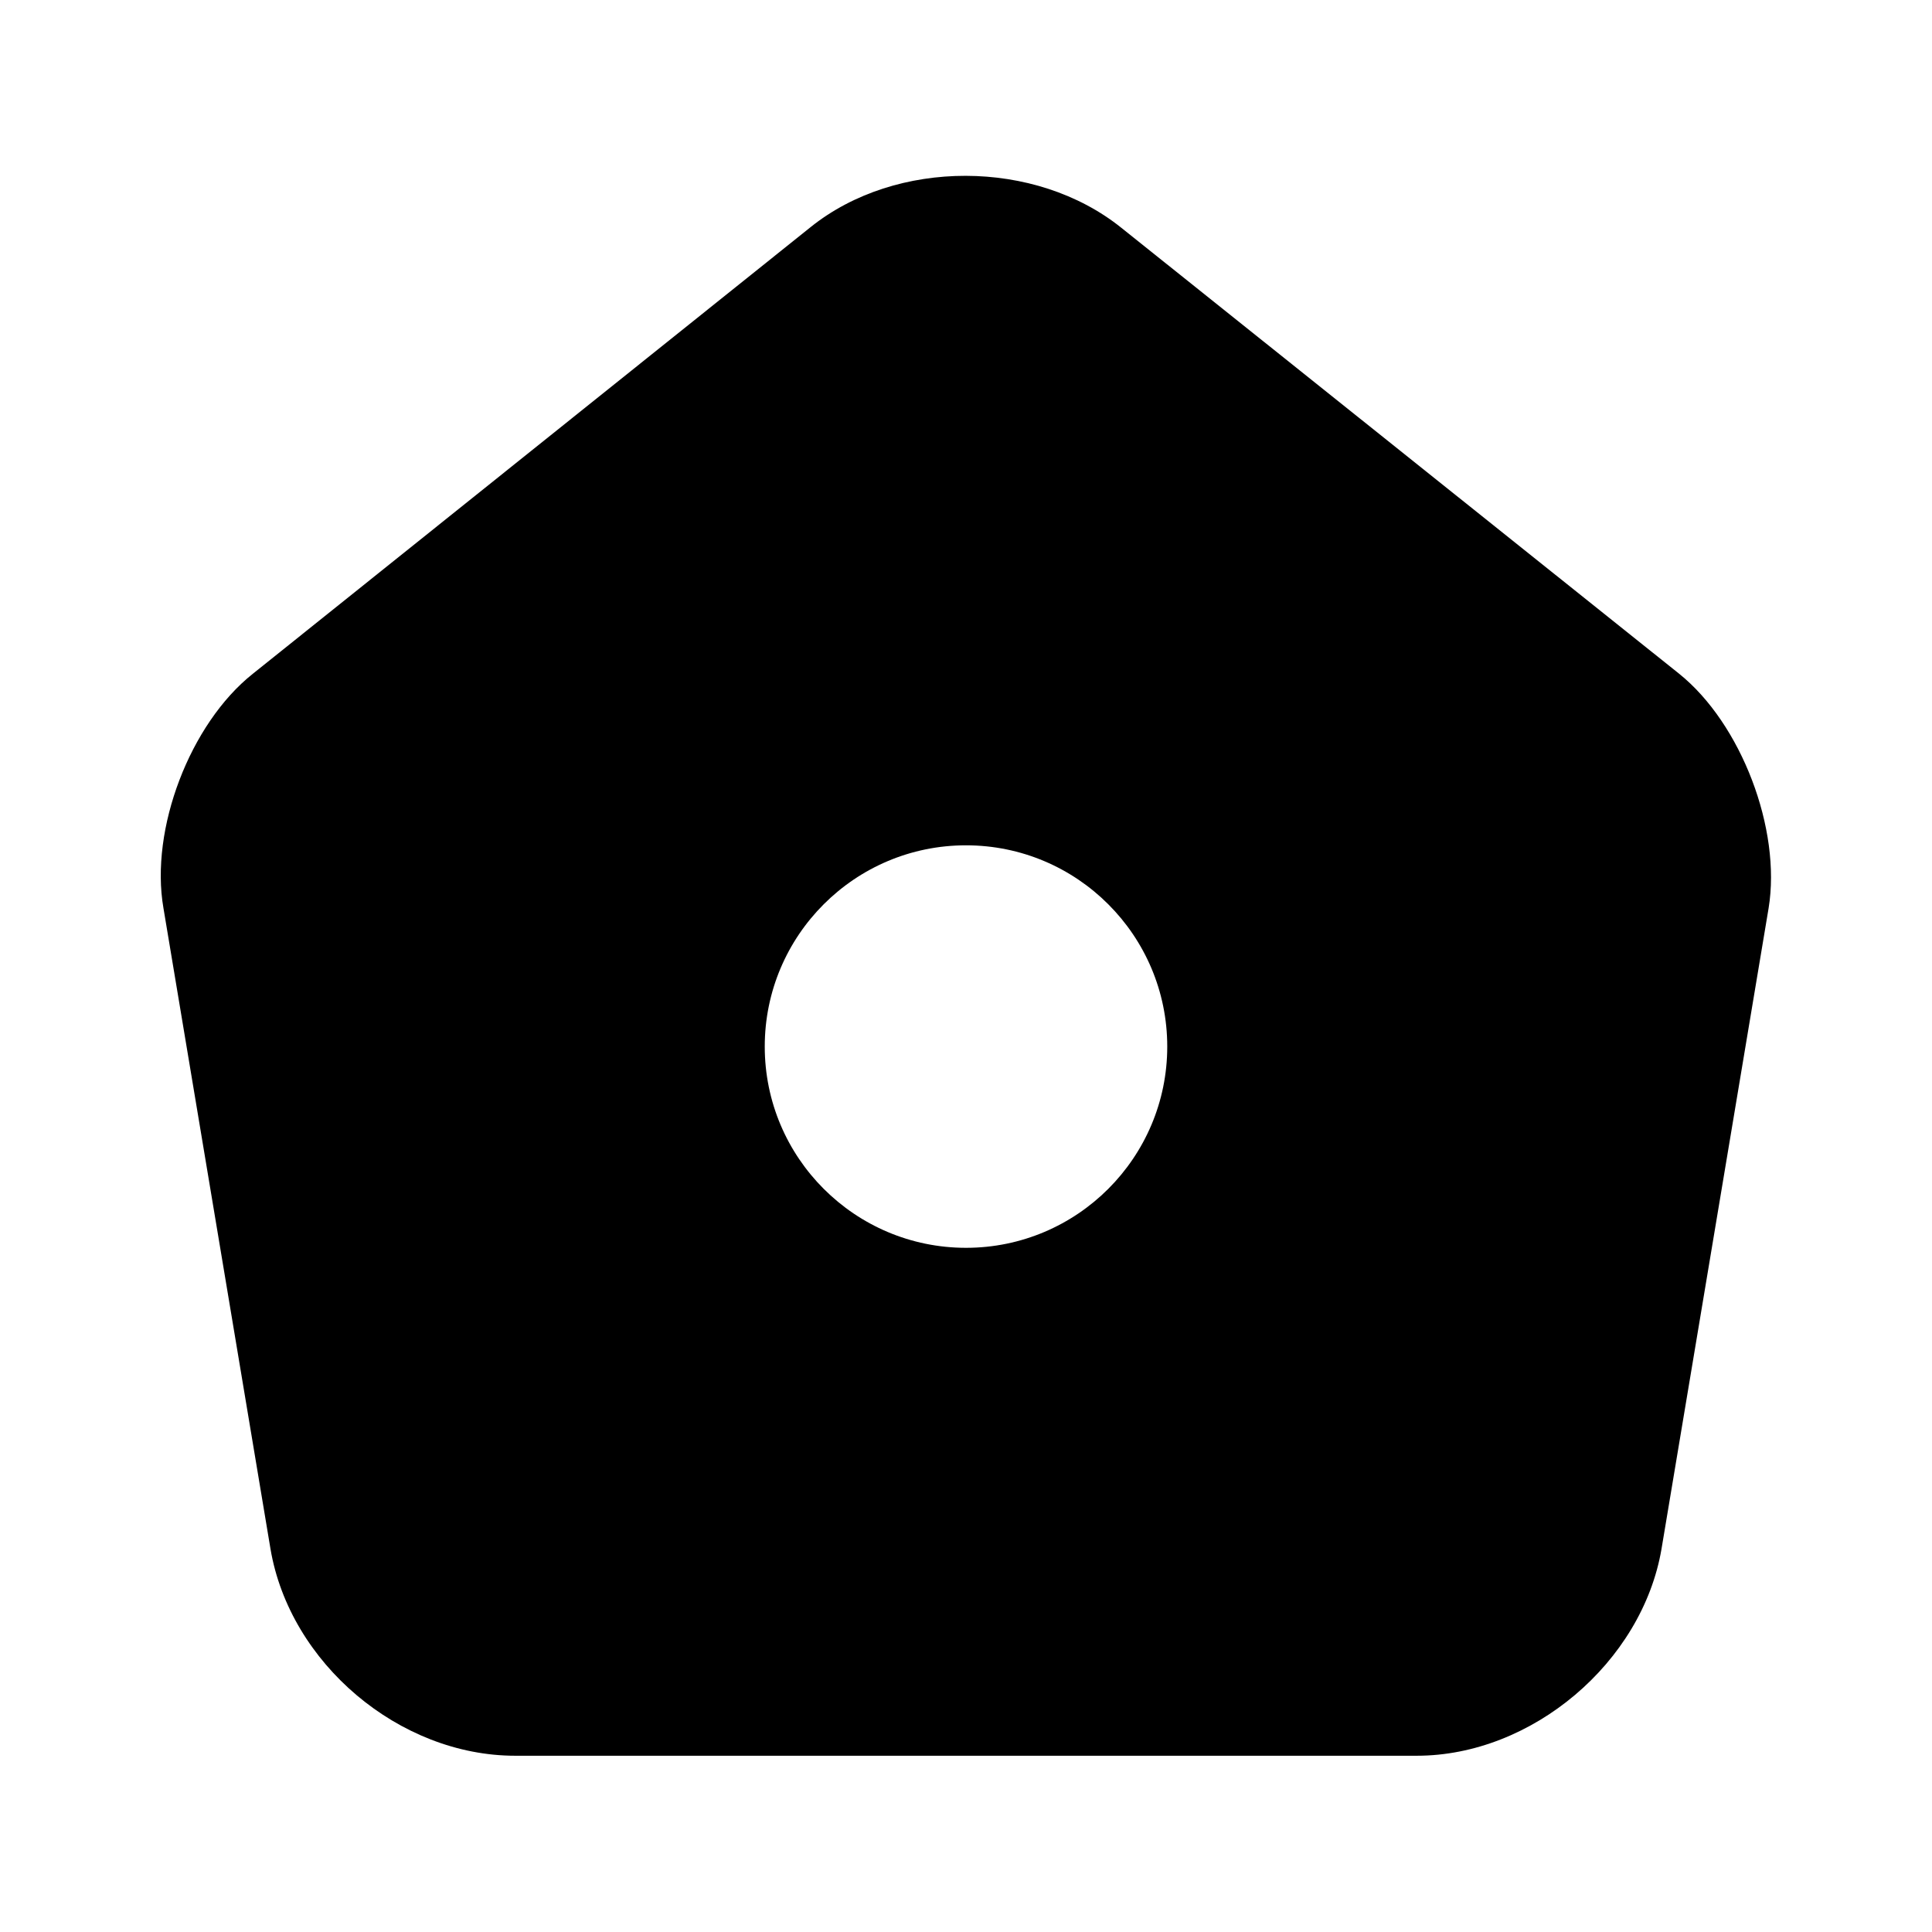 <svg width="30" height="30" viewBox="0 0 30 30" fill="none" xmlns="http://www.w3.org/2000/svg">
<path d="M26.075 10.463L17.413 3.538C16.075 2.463 13.913 2.463 12.588 3.526L3.925 10.463C2.95 11.238 2.325 12.876 2.538 14.101L4.2 24.051C4.5 25.826 6.2 27.263 8 27.263H22C23.788 27.263 25.5 25.813 25.8 24.051L27.463 14.101C27.663 12.876 27.038 11.238 26.075 10.463ZM15 19.376C13.275 19.376 11.875 17.976 11.875 16.251C11.875 14.526 13.275 13.126 15 13.126C16.725 13.126 18.125 14.526 18.125 16.251C18.125 17.976 16.725 19.376 15 19.376Z" fill="black"/>
</svg>
